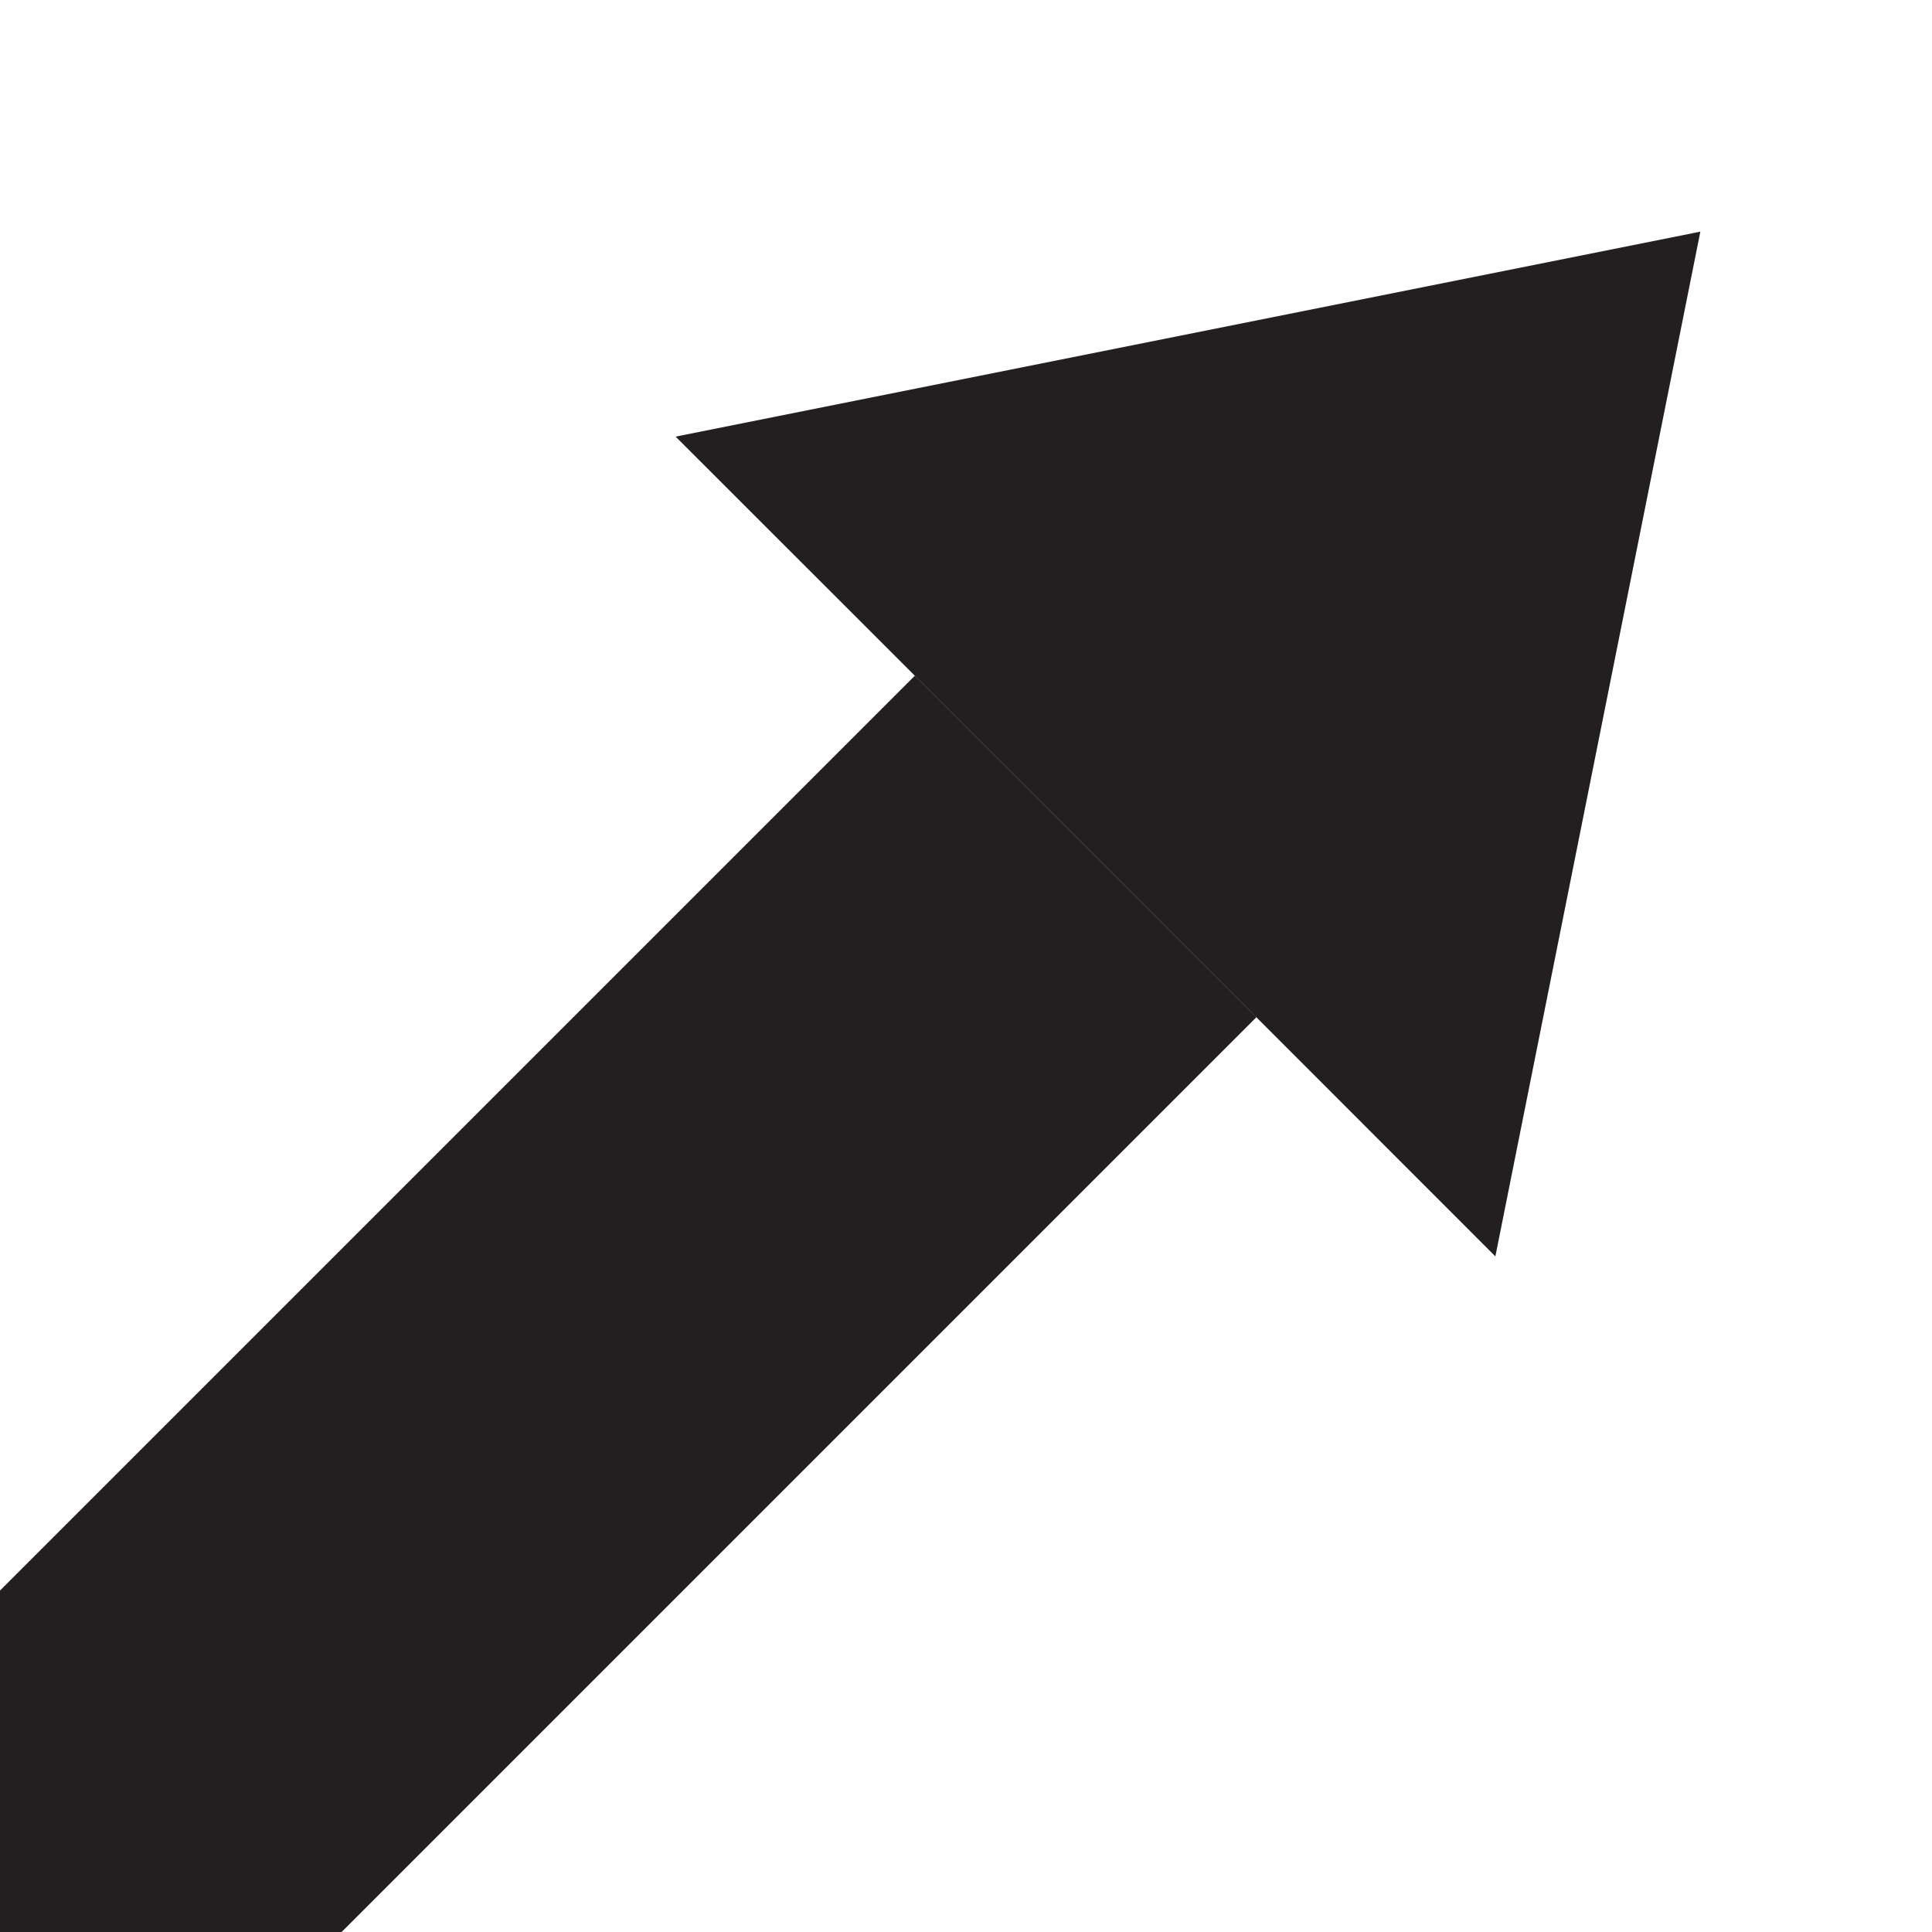 <svg id="Layer_1" data-name="Layer 1" xmlns="http://www.w3.org/2000/svg" viewBox="0 0 100 100"><defs><style>.cls-1{fill:#231f20;}</style></defs><title>arrow_ne</title><rect class="cls-1" x="14.5" y="31.72" width="25" height="82.56" transform="translate(59.53 2.29) rotate(45)"/><polygon class="cls-1" points="56.19 43.81 34.97 22.6 88.01 11.99 77.4 65.03 56.19 43.81"/></svg>